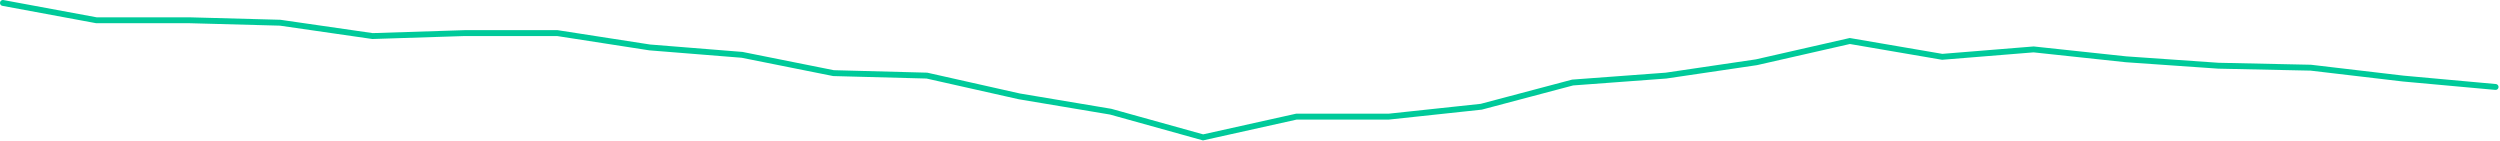 <svg preserveAspectRatio="none" width="100%" height="100%" overflow="visible" style="display: block;" viewBox="0 0 849 48" fill="none" xmlns="http://www.w3.org/2000/svg">
<path id="Graph" d="M1 1L32.714 6.875H64.091L95.13 7.714L126.507 12.246L157.884 11.239H189.261L220.638 16.107L252.015 18.624L283.054 24.835L314.768 25.674L346.145 32.724L377.185 37.927L408.562 46.655L440.276 39.606H471.653L503.029 36.249L534.069 28.024L565.783 25.674L596.485 21.142L628.199 13.925L659.576 19.296L690.616 16.778L721.993 20.135L753.369 22.317L784.746 22.988L816.123 26.681L847.5 29.535" stroke="#00CA9A" stroke-width="2" stroke-linecap="round"/>
</svg>
